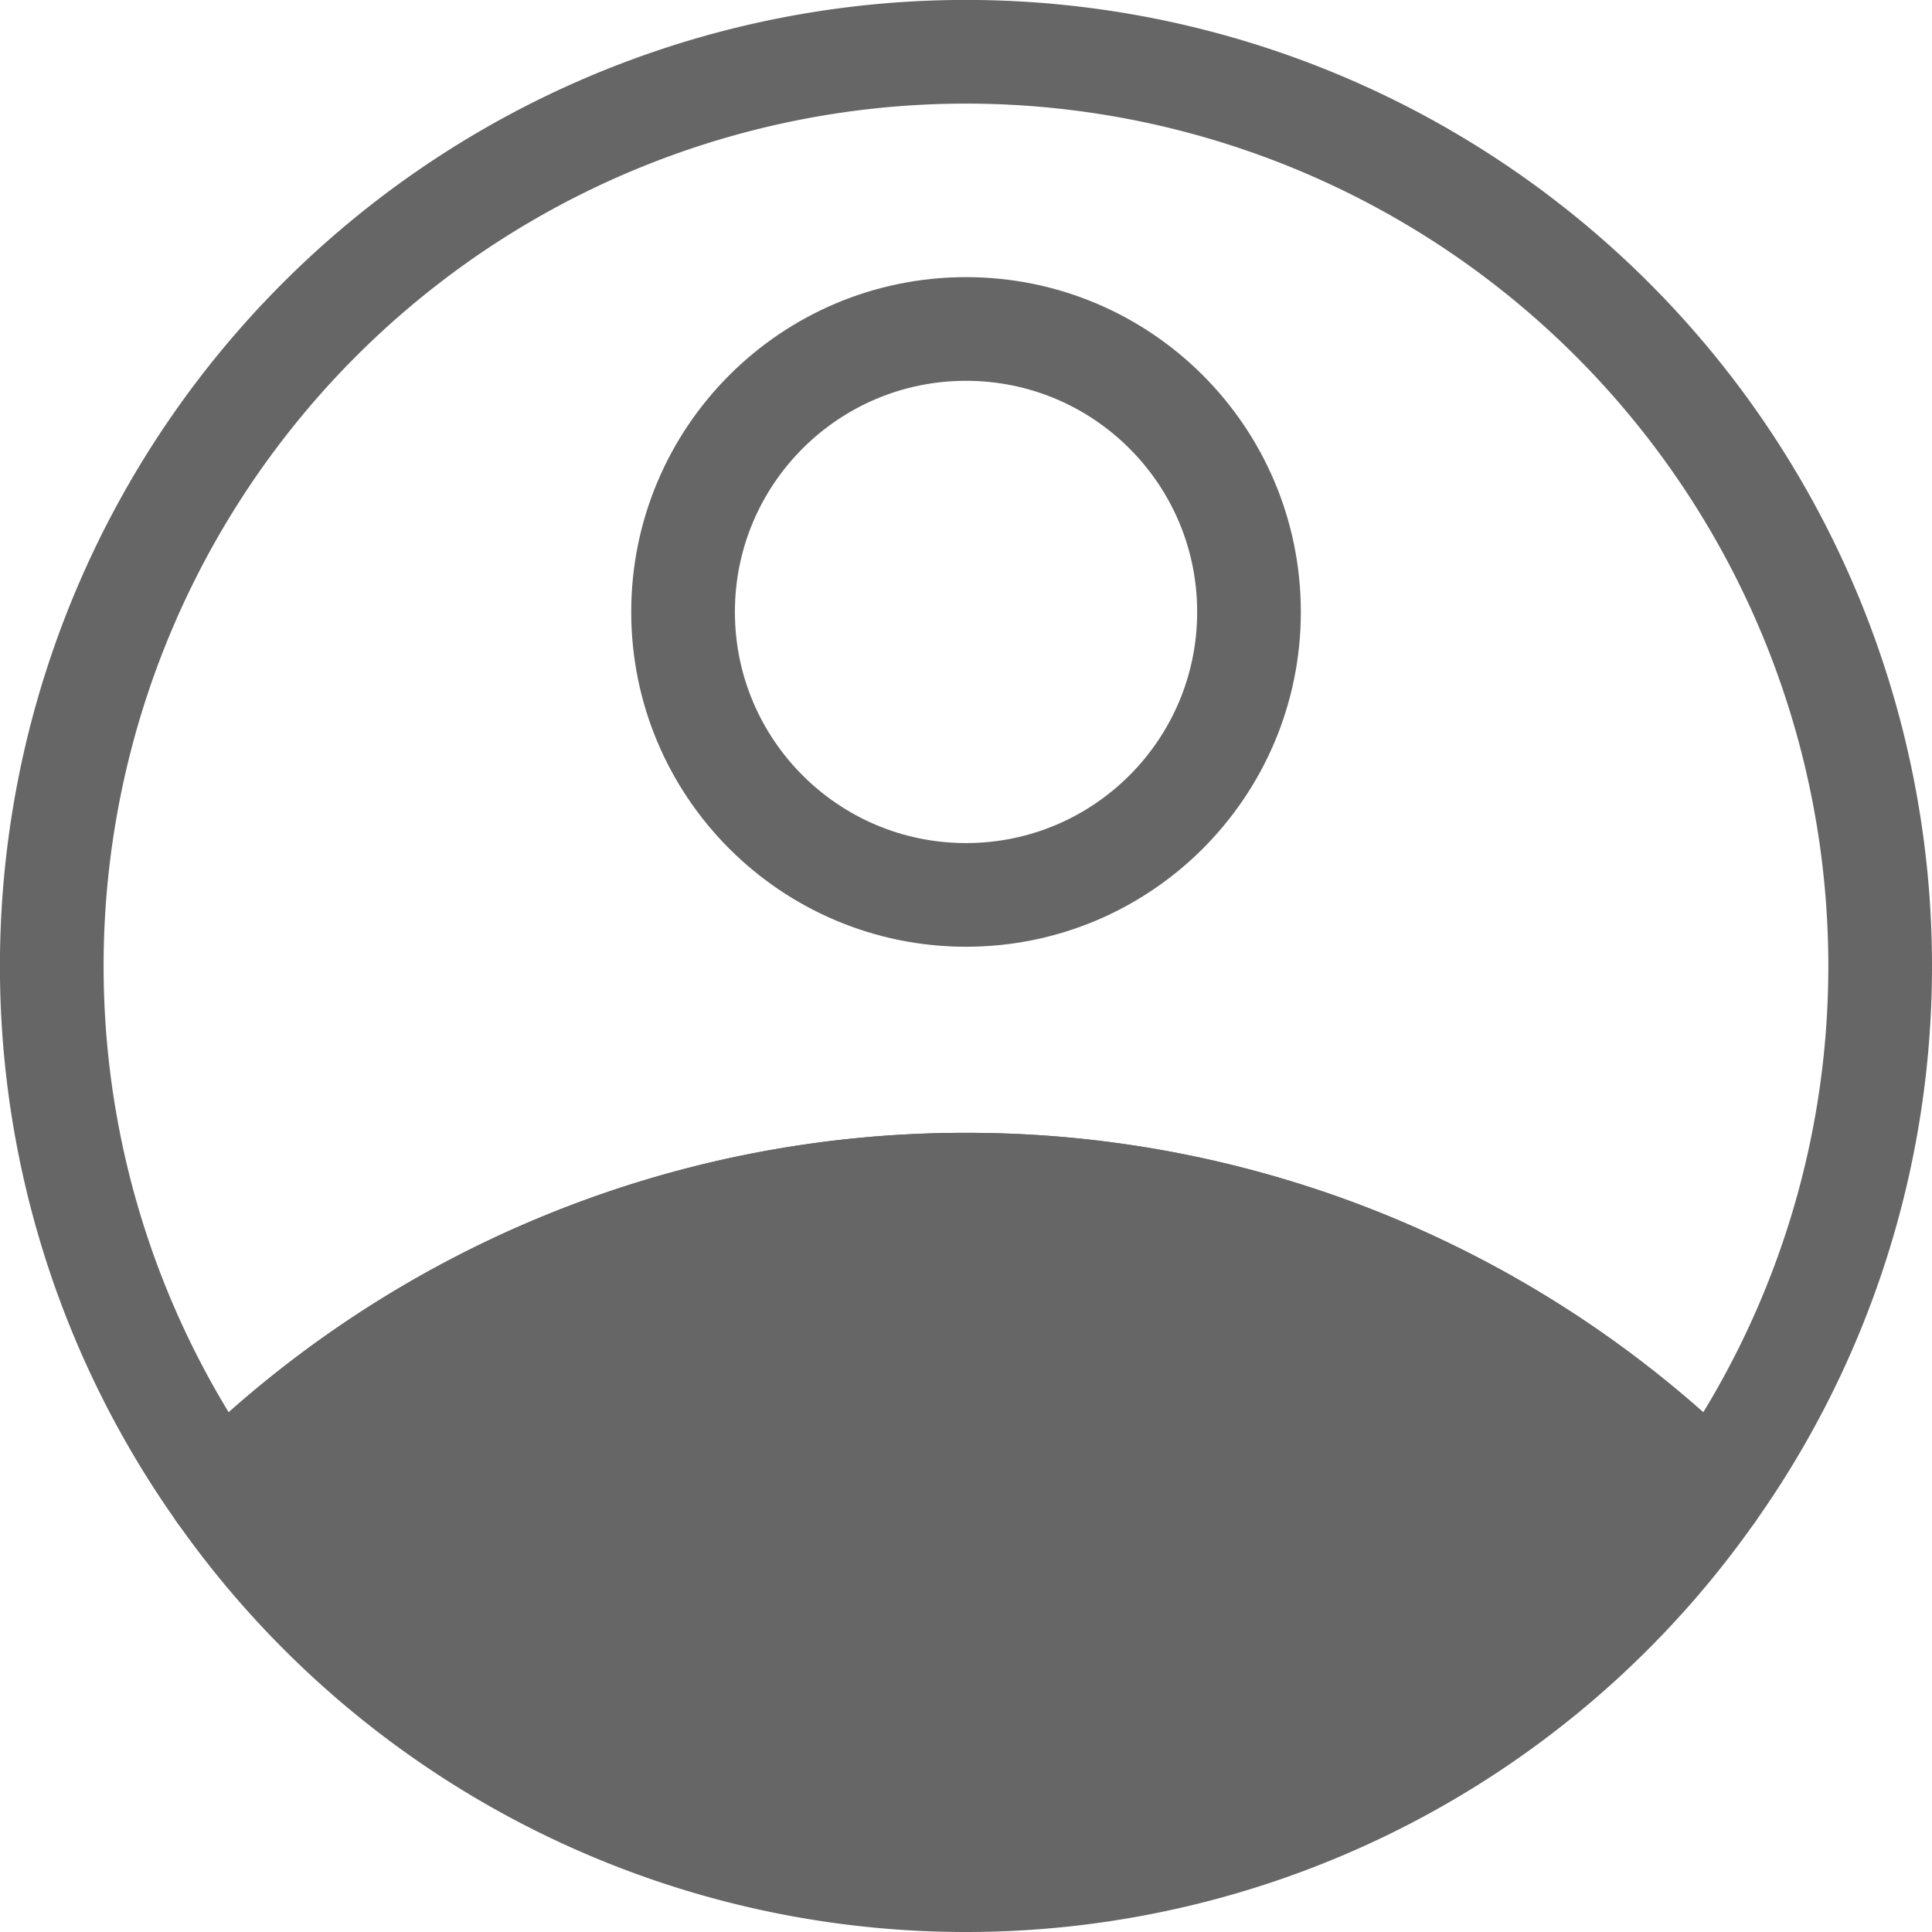 <svg xmlns="http://www.w3.org/2000/svg" width="30.151" height="30.151" viewBox="0 0 30.151 30.151">
  <defs>
    <style>
      .cls-1 {
        fill: none;
      }

      .cls-1, .cls-2 {
        stroke: #666;
        stroke-linecap: round;
        stroke-linejoin: round;
        stroke-width: 1.618px;
      }

      .cls-2 {
        fill: #666;
      }
    </style>
  </defs>
  <g id="グループ_4354" data-name="グループ 4354" transform="translate(-318.903 -46.019)">
    <g id="グループ_59" data-name="グループ 59" transform="translate(319.712 46.828)">
      <circle id="楕円形_5" data-name="楕円形 5" class="cls-1" cx="4.416" cy="4.416" r="4.416" transform="translate(9.851 4.325)"/>
      <g id="グループ_17" data-name="グループ 17">
        <path id="パス_25" data-name="パス 25" class="cls-1" d="M-676.369-1013.027a14.181,14.181,0,0,0,2.614-8.213,14.267,14.267,0,0,0-14.267-14.267,14.267,14.267,0,0,0-14.267,14.267,14.188,14.188,0,0,0,2.614,8.213,16.505,16.505,0,0,1,11.653-4.8A16.505,16.505,0,0,1-676.369-1013.027Z" transform="translate(702.288 1035.506)"/>
        <path id="パス_26" data-name="パス 26" class="cls-2" d="M-687.619-1004.251a14.239,14.239,0,0,0,11.653-6.054,16.506,16.506,0,0,0-11.653-4.8,16.505,16.505,0,0,0-11.653,4.8A14.238,14.238,0,0,0-687.619-1004.251Z" transform="translate(701.885 1032.784)"/>
      </g>
    </g>
  </g>
</svg>
